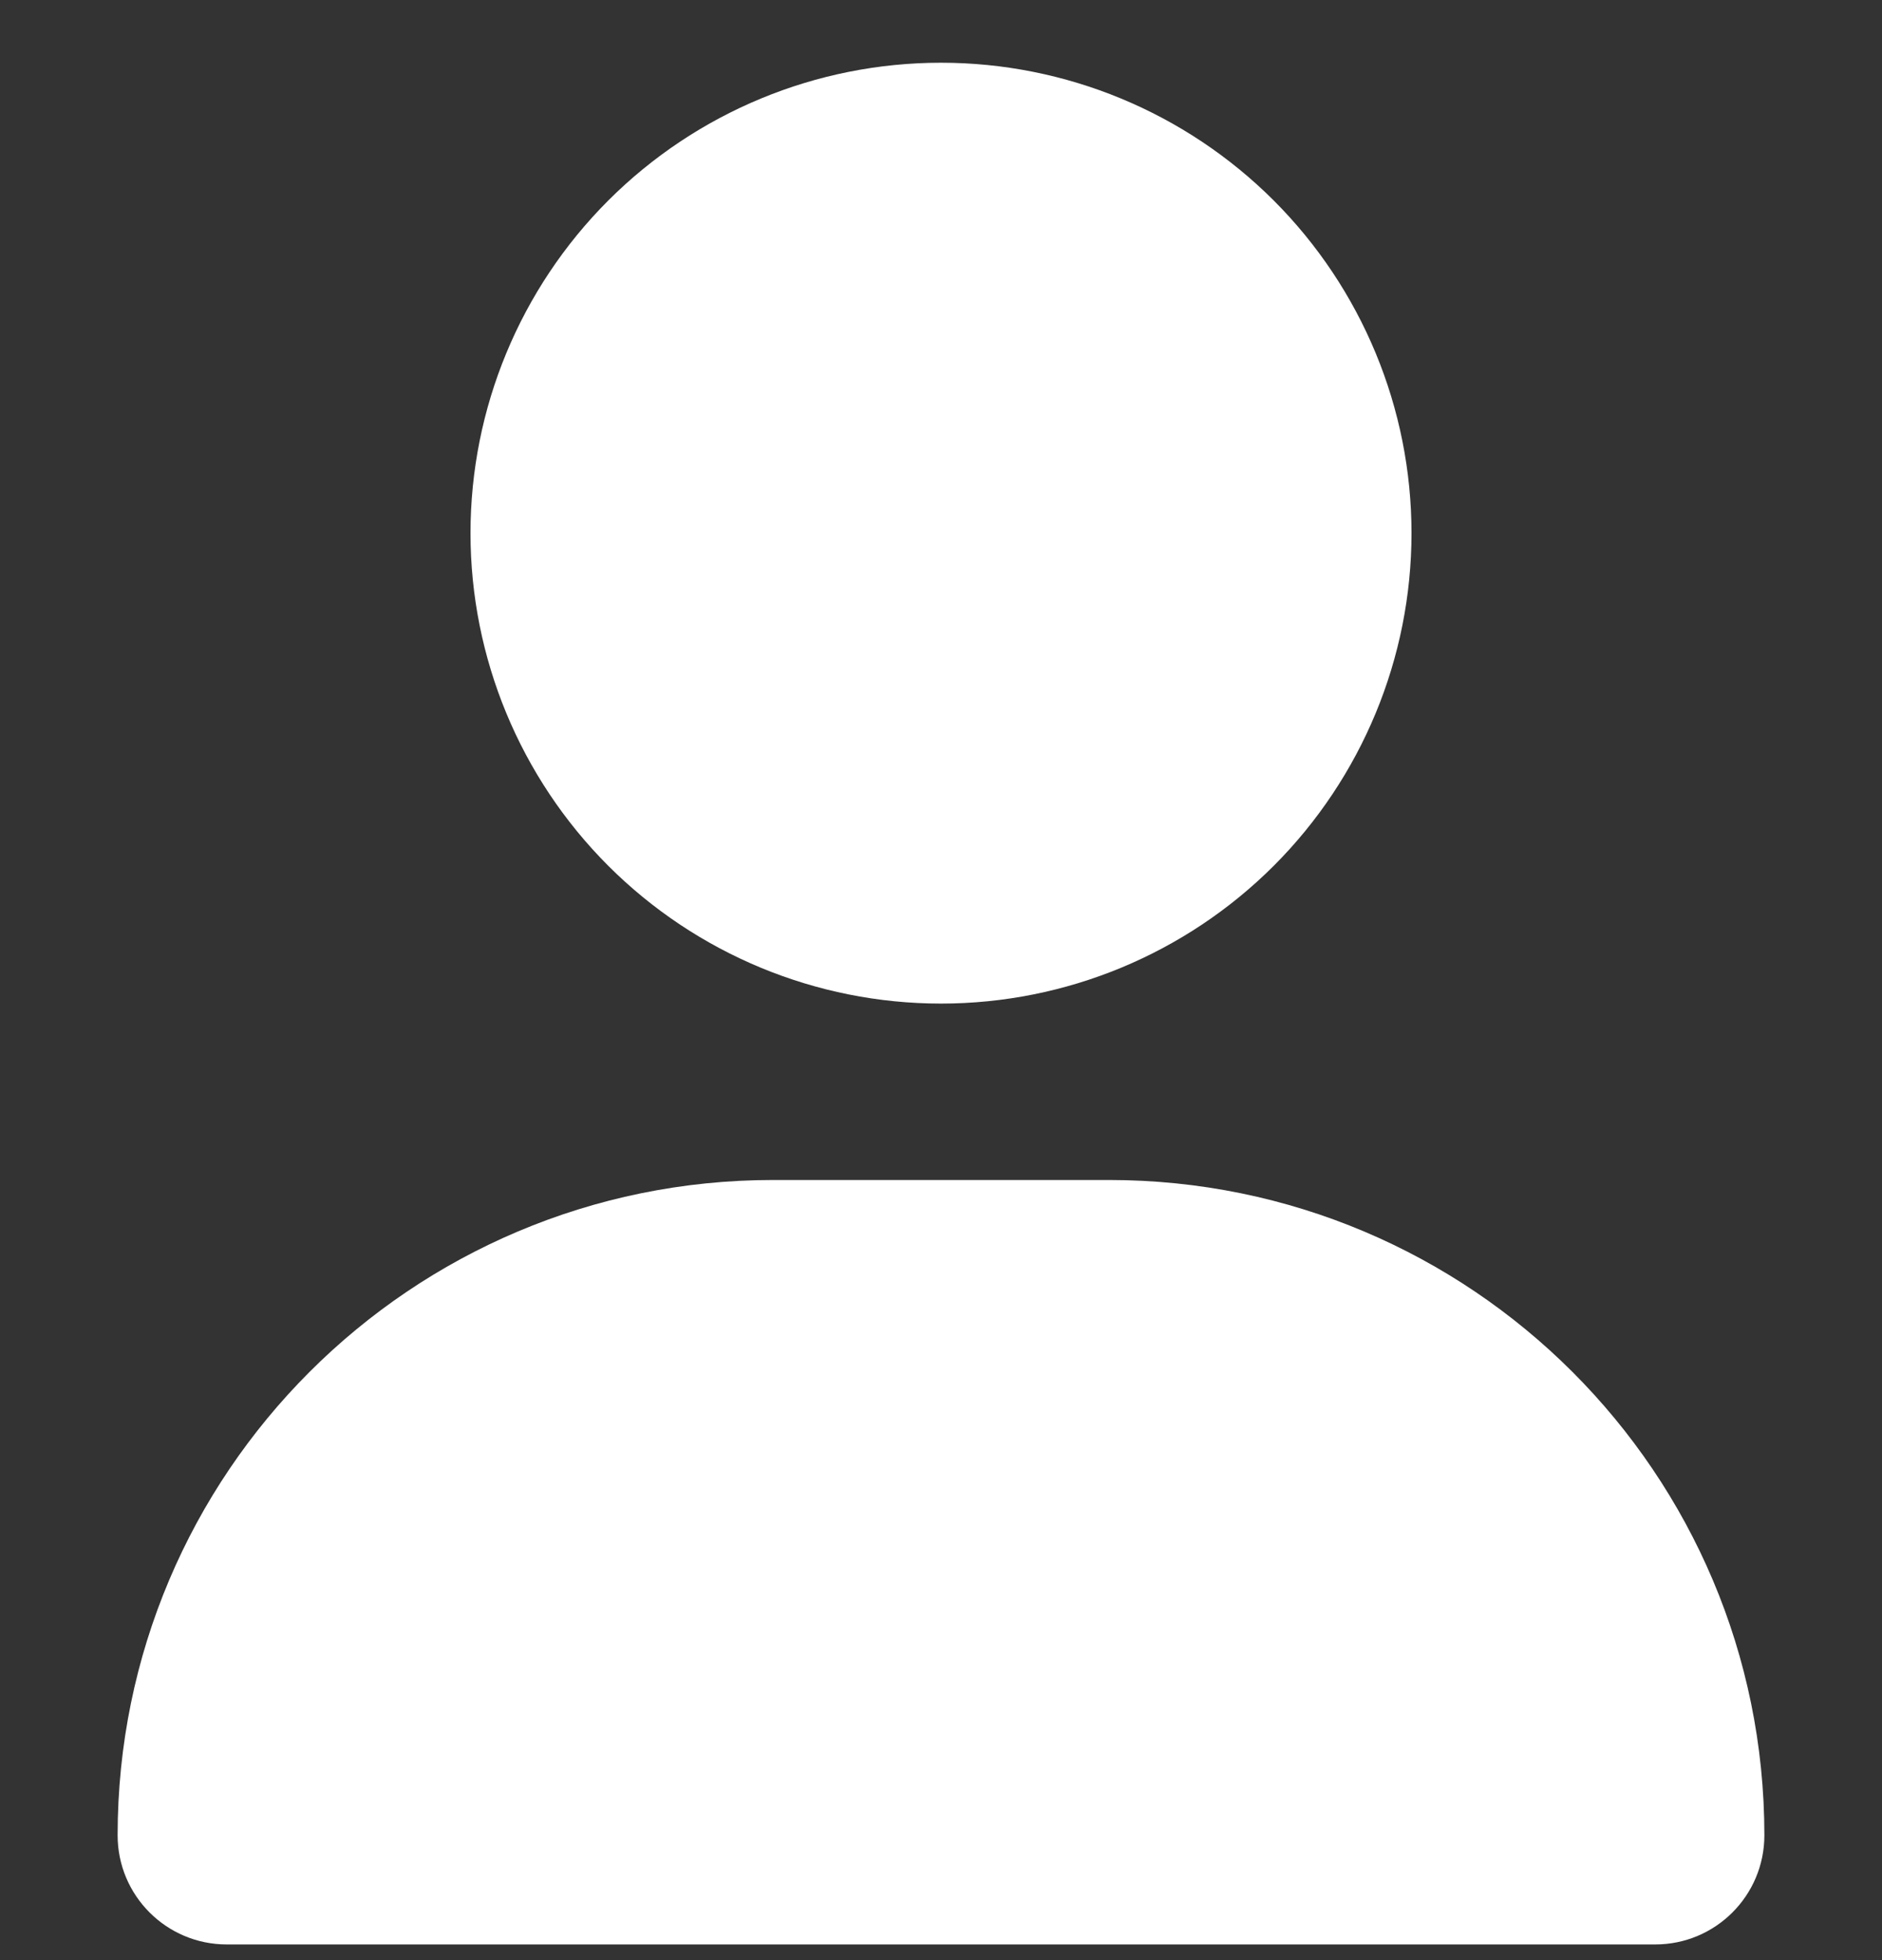 <svg width="24" height="25" viewBox="0 0 24 25" fill="none" xmlns="http://www.w3.org/2000/svg">
<rect x="0" y="0" width="24" height="25" fill="#333333" stroke="none"/>
<g clip-path="url(#clip0_6_853)">
<path d="M12 12.8C13.591 12.8 15.117 12.168 16.243 11.043C17.368 9.917 18 8.391 18 6.8C18 5.209 17.368 3.683 16.243 2.557C15.117 1.432 13.591 0.8 12 0.8C10.409 0.8 8.883 1.432 7.757 2.557C6.632 3.683 6 5.209 6 6.8C6 8.391 6.632 9.917 7.757 11.043C8.883 12.168 10.409 12.8 12 12.8ZM9.858 15.05C5.241 15.05 1.5 18.791 1.5 23.408C1.5 24.177 2.123 24.8 2.892 24.8H21.108C21.877 24.8 22.5 24.177 22.5 23.408C22.5 18.791 18.759 15.05 14.142 15.05H9.858Z" fill="white"/>
</g>
<defs>
<clipPath id="clip0_6_853">
<rect width="24" height="24" fill="white" transform="translate(0 0.8)"/>
</clipPath>
</defs>
</svg>
